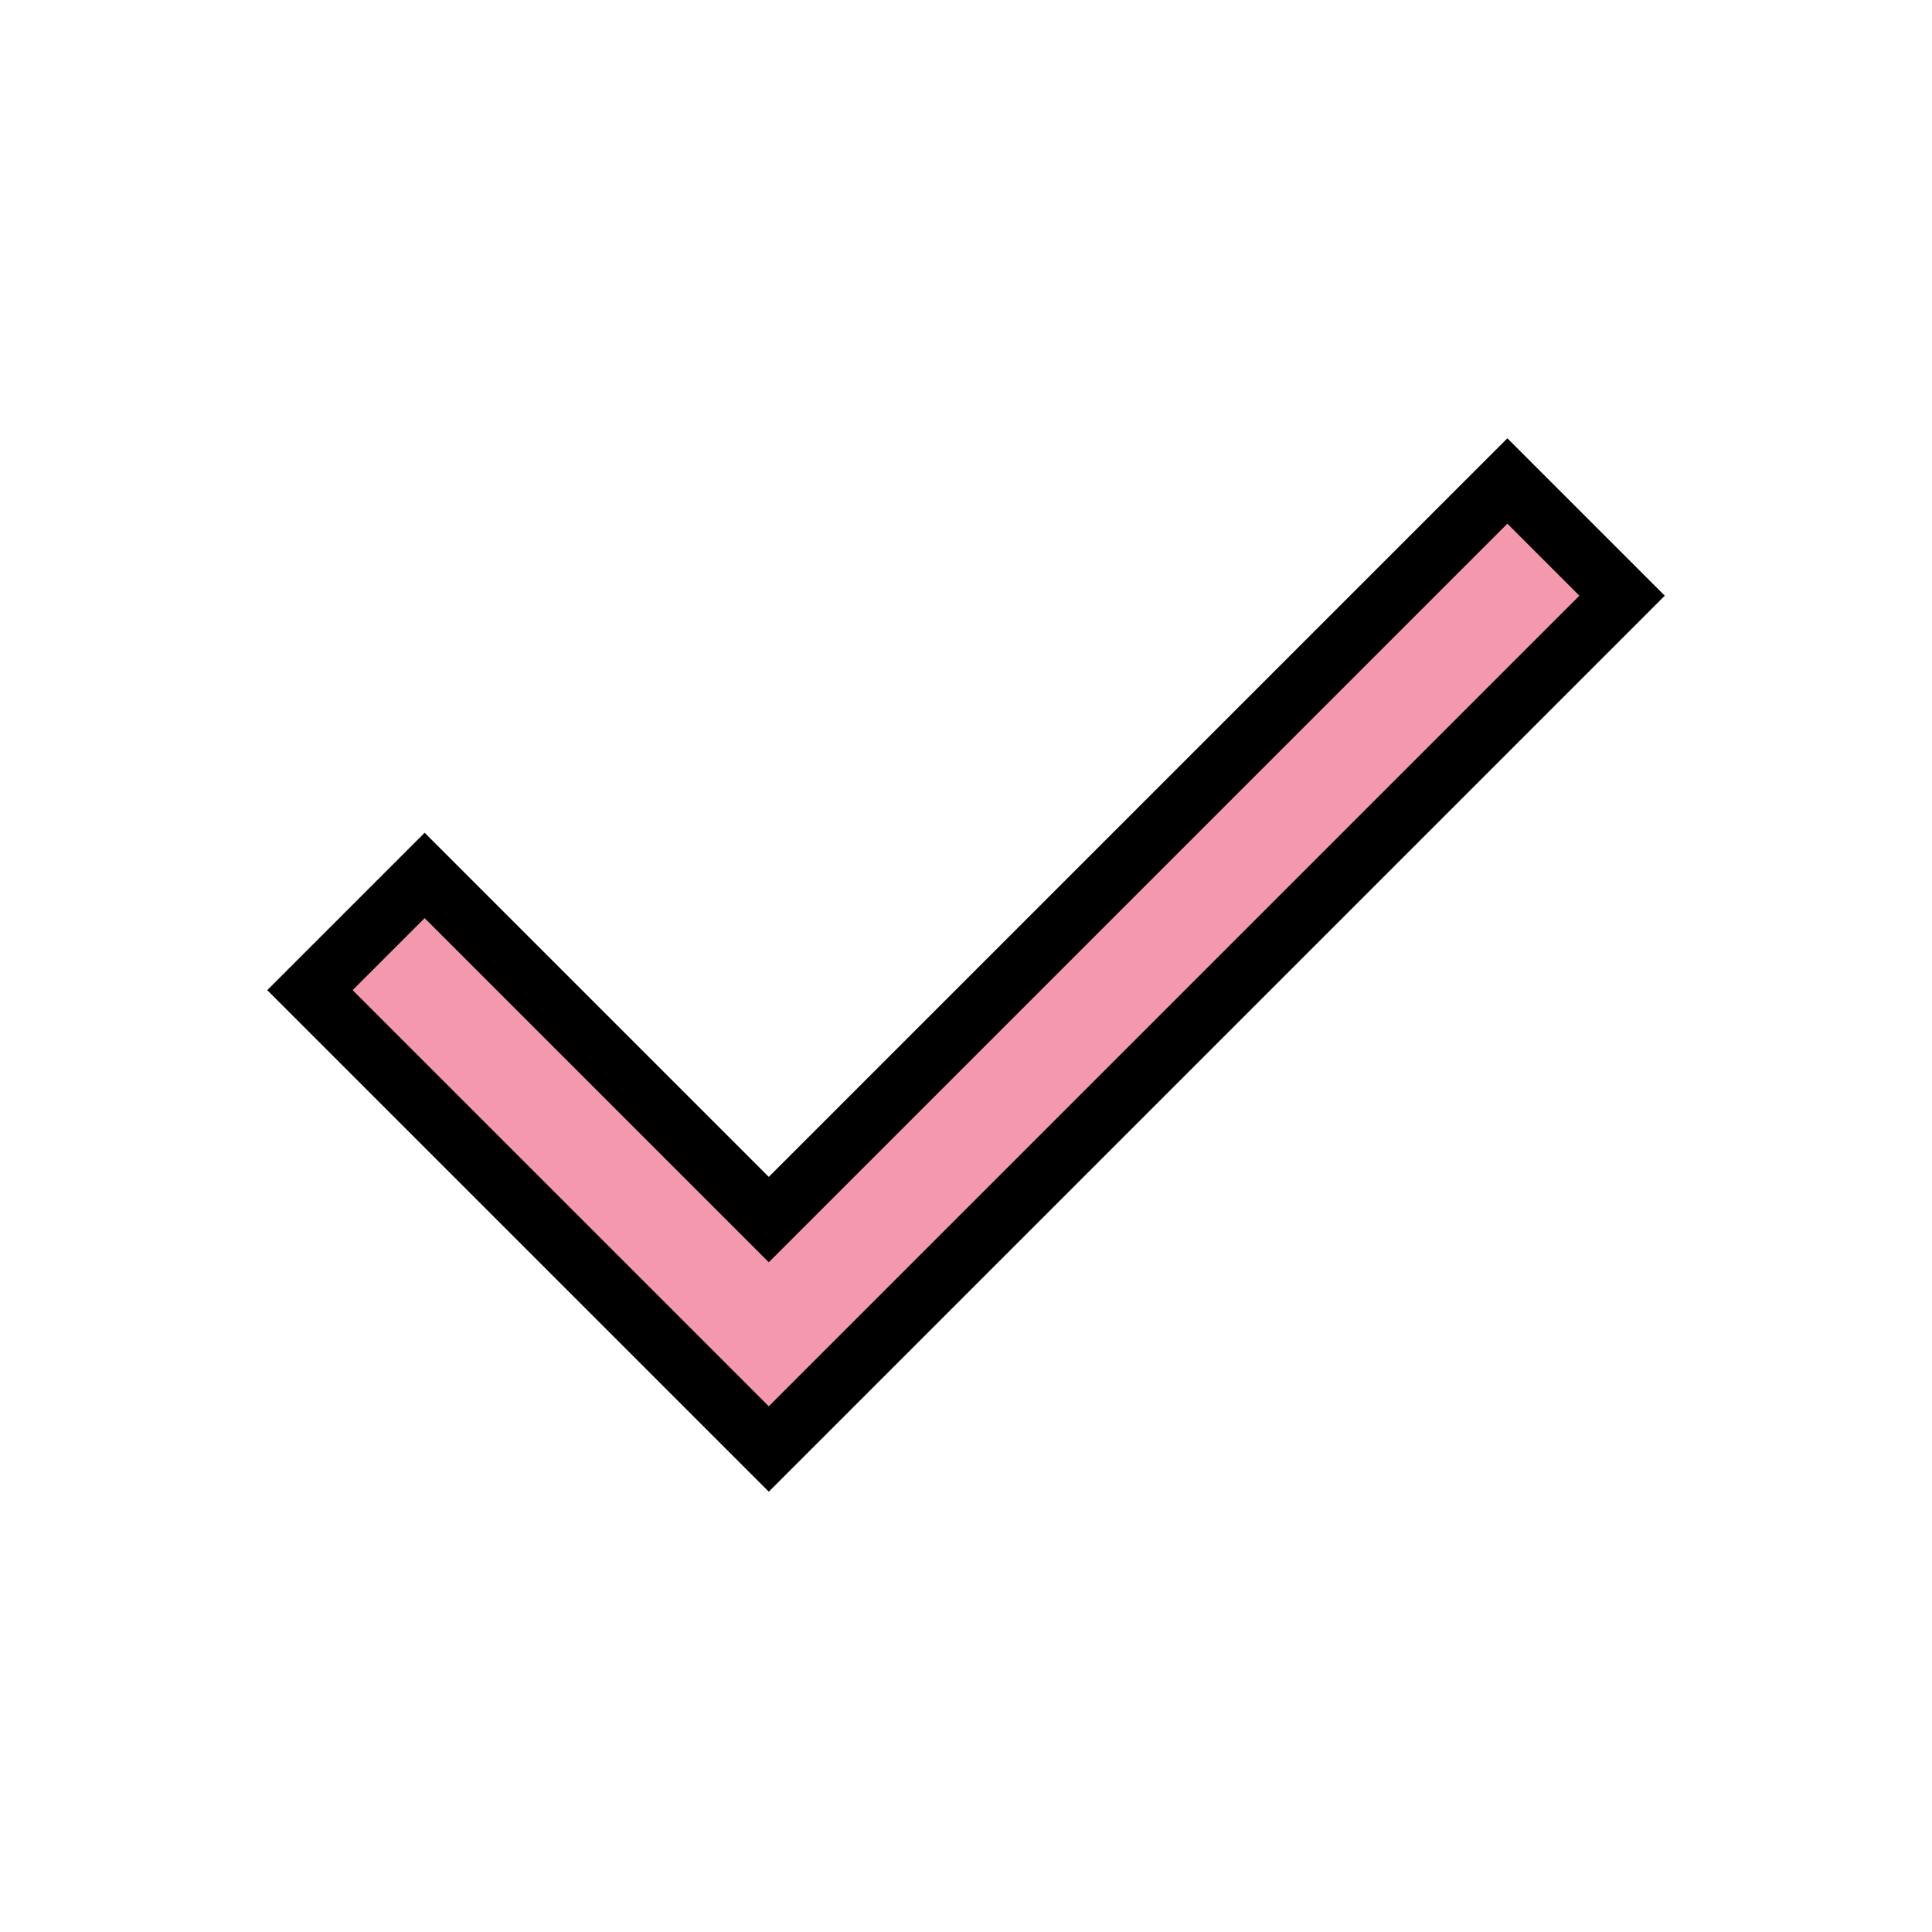 <svg xmlns="http://www.w3.org/2000/svg" height="30px" viewBox="0 -960 960 960"  width='30px' stroke='%23F498AD' stroke-width='30' fill='#F498AD'>
 <path d="M382-240 154-468l57-57 171 171 367-367 57 57-424 424Z"/>
</svg>
